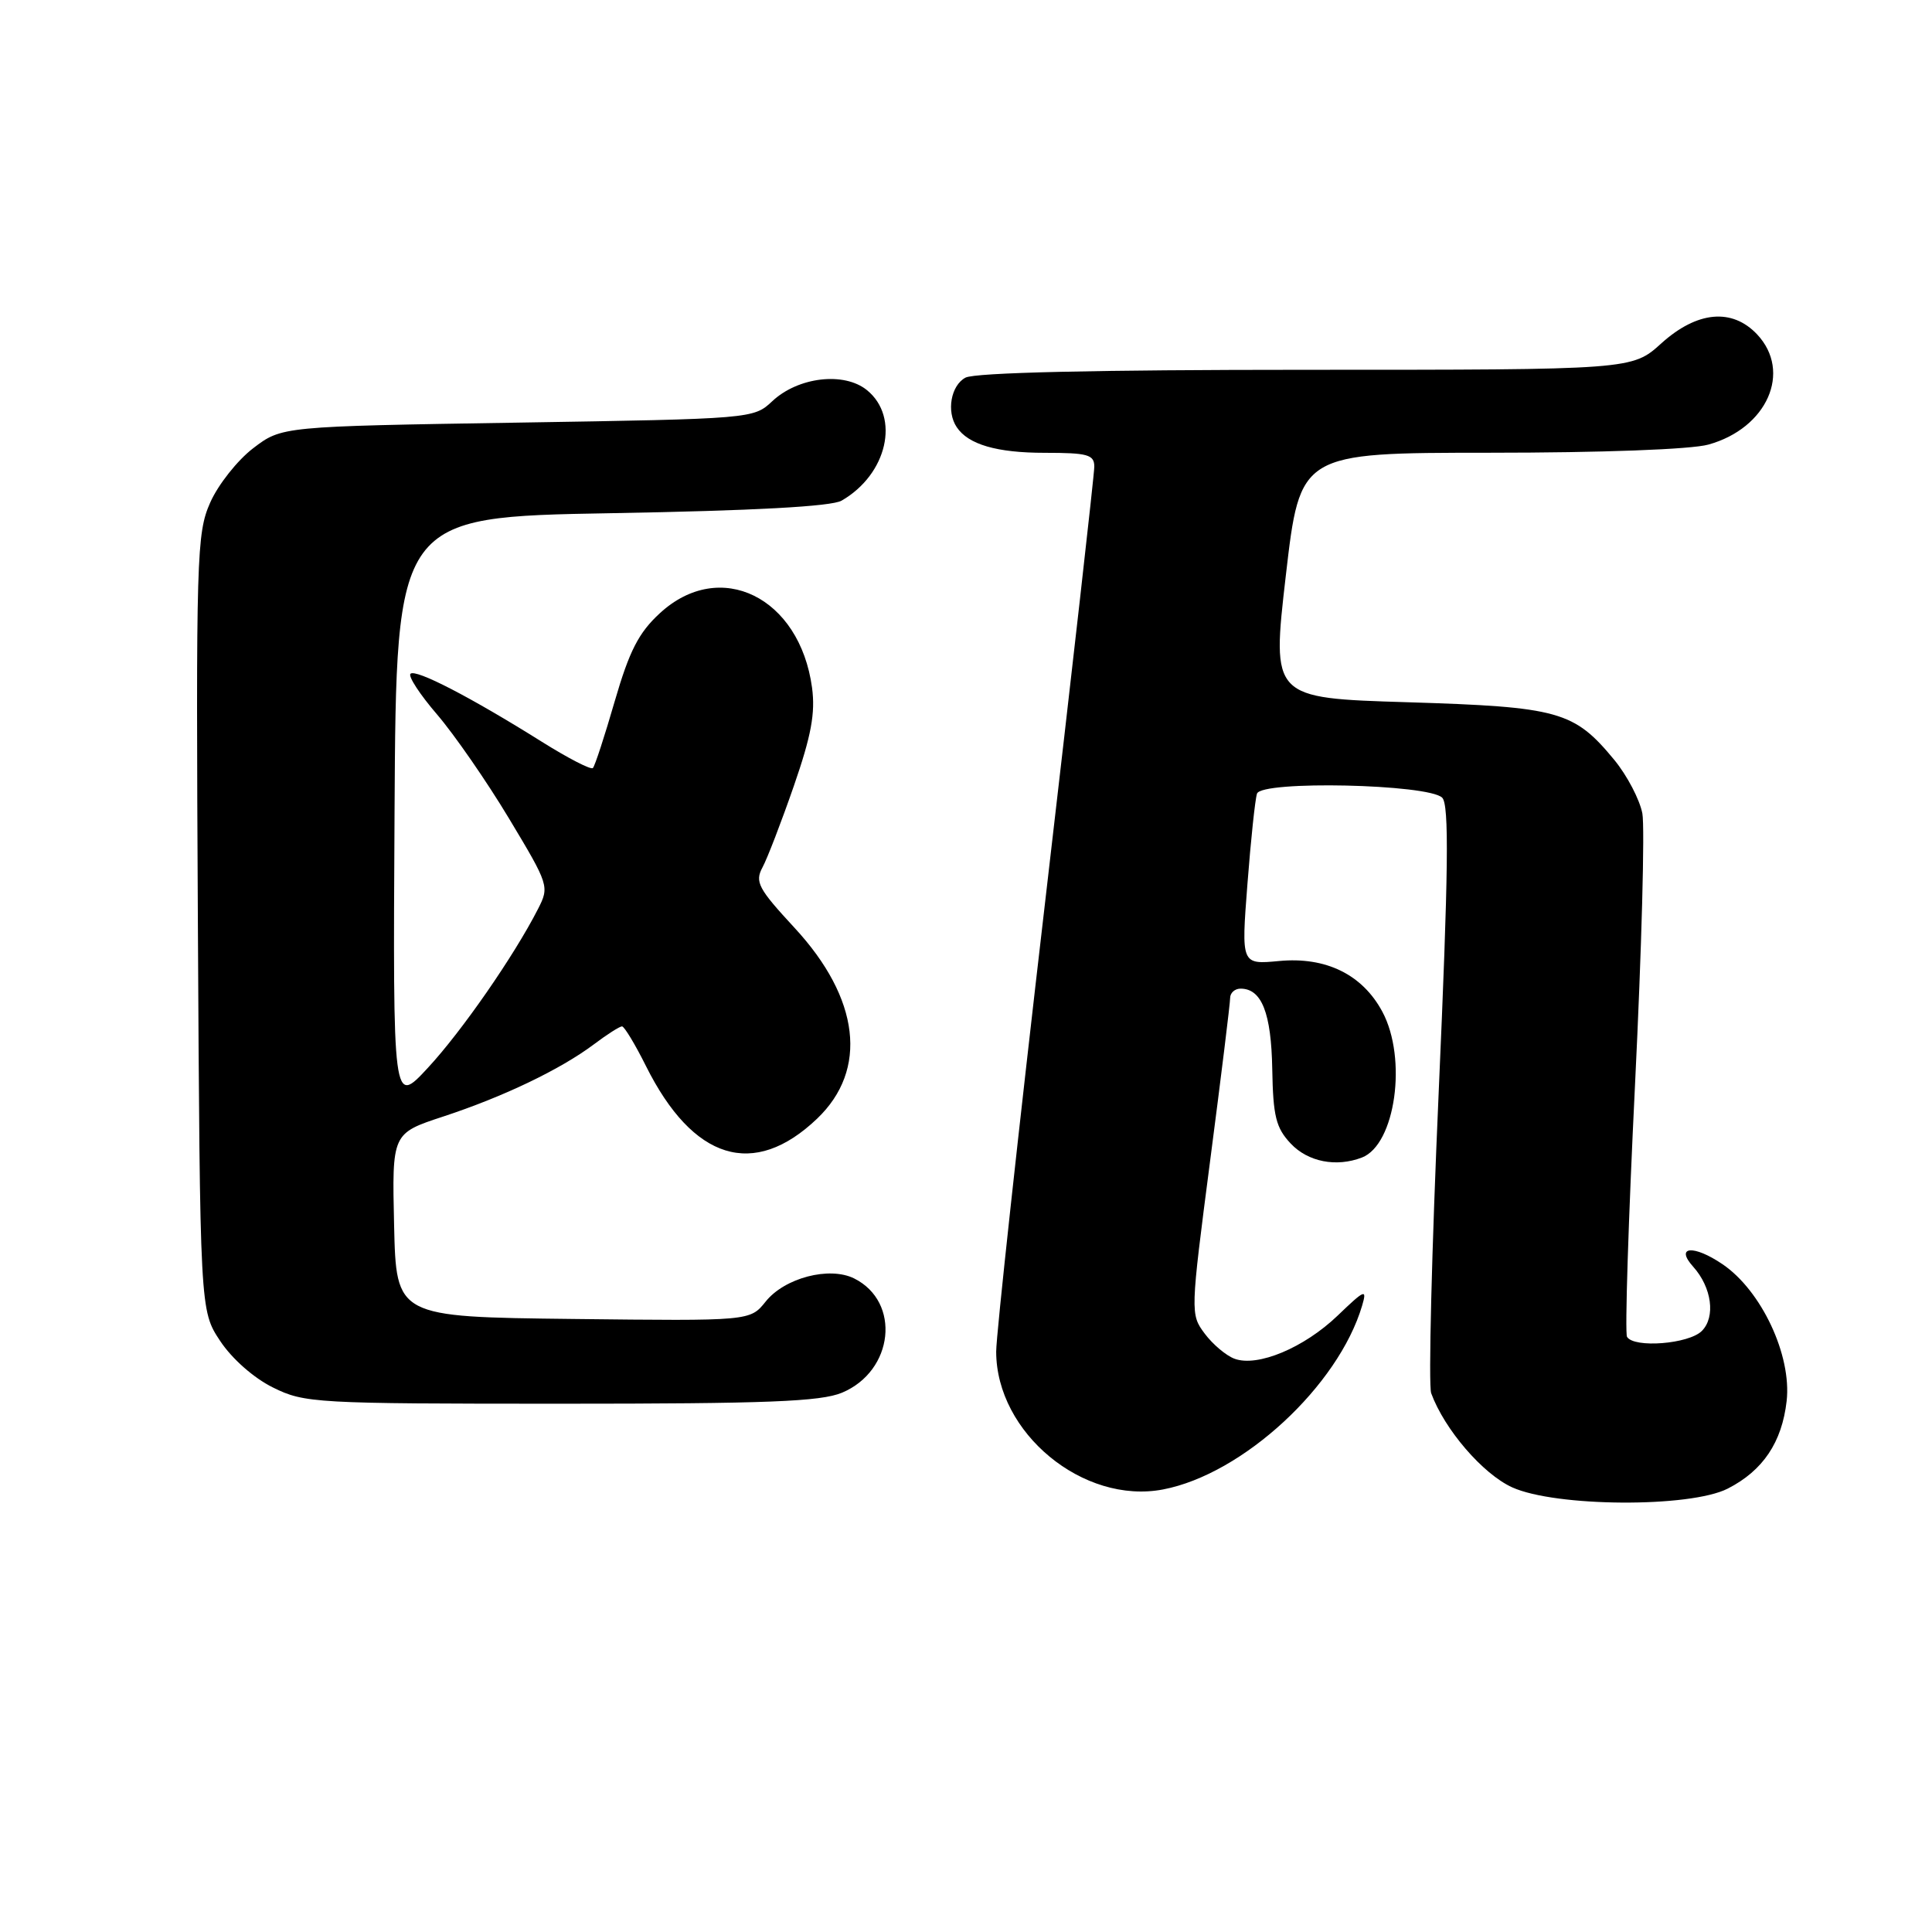 <?xml version="1.0" encoding="UTF-8" standalone="no"?>
<!DOCTYPE svg PUBLIC "-//W3C//DTD SVG 1.1//EN" "http://www.w3.org/Graphics/SVG/1.1/DTD/svg11.dtd" >
<svg xmlns="http://www.w3.org/2000/svg" xmlns:xlink="http://www.w3.org/1999/xlink" version="1.1" viewBox="0 0 256 256">
 <g >
 <path fill="currentColor"
d=" M 228.93 197.25 C 233.60 194.87 236.12 191.11 236.74 185.64 C 237.42 179.59 233.41 171.03 228.25 167.52 C 224.41 164.91 221.90 165.12 224.36 167.85 C 226.82 170.59 227.35 174.51 225.50 176.36 C 223.77 178.09 216.52 178.66 215.59 177.14 C 215.29 176.67 215.77 161.62 216.65 143.70 C 217.53 125.78 217.96 109.62 217.62 107.78 C 217.27 105.95 215.60 102.76 213.91 100.70 C 208.56 94.22 206.60 93.67 186.50 93.05 C 168.50 92.50 168.50 92.50 170.38 76.25 C 172.27 60.00 172.27 60.00 197.38 59.99 C 212.21 59.99 224.09 59.55 226.37 58.91 C 234.16 56.75 237.47 49.26 232.83 44.31 C 229.51 40.79 224.87 41.22 220.13 45.50 C 216.26 49.00 216.26 49.00 173.06 49.00 C 145.20 49.00 129.18 49.37 127.93 50.04 C 126.00 51.07 125.38 54.53 126.77 56.60 C 128.30 58.90 132.09 60.00 138.43 60.00 C 144.14 60.00 145.00 60.24 145.00 61.84 C 145.00 62.85 142.07 88.74 138.50 119.39 C 134.93 150.03 132.00 176.89 132.00 179.09 C 132.00 189.86 143.53 199.38 154.11 197.36 C 164.68 195.34 177.34 183.64 180.49 173.00 C 181.16 170.73 180.85 170.86 177.25 174.32 C 172.80 178.59 166.64 181.17 163.58 180.04 C 162.47 179.63 160.69 178.13 159.63 176.71 C 157.72 174.15 157.73 173.95 160.35 153.80 C 161.81 142.62 163.00 132.92 163.00 132.24 C 163.00 131.56 163.62 131.00 164.38 131.00 C 167.18 131.00 168.45 134.22 168.58 141.66 C 168.69 147.92 169.07 149.45 171.03 151.53 C 173.31 153.95 177.05 154.69 180.46 153.38 C 184.90 151.67 186.50 140.27 183.17 134.06 C 180.53 129.13 175.69 126.75 169.48 127.34 C 164.47 127.81 164.47 127.81 165.29 117.15 C 165.74 111.29 166.31 105.90 166.56 105.16 C 167.15 103.40 189.29 103.89 191.10 105.70 C 192.03 106.63 191.93 115.37 190.63 144.81 C 189.71 165.65 189.26 183.56 189.64 184.61 C 191.40 189.41 196.48 195.31 200.37 197.08 C 206.12 199.69 223.93 199.80 228.93 197.25 Z  M 111.57 184.54 C 118.44 181.66 119.41 172.51 113.18 169.40 C 109.90 167.77 103.96 169.32 101.45 172.47 C 99.39 175.04 99.39 175.04 75.95 174.77 C 52.50 174.50 52.50 174.50 52.22 162.34 C 51.94 150.18 51.94 150.18 58.72 147.95 C 66.72 145.32 74.25 141.71 78.68 138.39 C 80.43 137.07 82.11 136.00 82.42 136.00 C 82.72 136.00 84.15 138.36 85.59 141.25 C 91.84 153.76 99.88 156.23 108.27 148.23 C 115.06 141.75 113.94 132.29 105.27 122.93 C 100.47 117.74 100.00 116.86 101.03 114.94 C 101.67 113.76 103.54 108.90 105.19 104.14 C 107.50 97.48 108.05 94.49 107.60 91.12 C 105.97 79.10 95.40 73.92 87.44 81.25 C 84.63 83.83 83.40 86.23 81.46 92.90 C 80.12 97.53 78.82 101.52 78.56 101.77 C 78.30 102.03 75.26 100.46 71.80 98.29 C 62.39 92.39 55.07 88.60 54.39 89.28 C 54.06 89.61 55.65 92.04 57.93 94.69 C 60.20 97.34 64.49 103.53 67.45 108.46 C 72.75 117.28 72.81 117.47 71.28 120.46 C 68.12 126.65 61.19 136.65 56.69 141.50 C 52.06 146.50 52.06 146.50 52.28 107.50 C 52.50 68.50 52.50 68.50 81.00 68.00 C 99.89 67.67 110.18 67.11 111.51 66.34 C 117.57 62.86 119.30 55.28 114.87 51.69 C 111.83 49.23 105.75 49.95 102.32 53.17 C 99.86 55.48 99.63 55.50 68.59 56.00 C 37.34 56.50 37.34 56.50 33.55 59.39 C 31.47 60.98 28.90 64.22 27.85 66.60 C 26.05 70.68 25.96 73.57 26.22 122.28 C 26.50 173.65 26.50 173.65 29.17 177.68 C 30.73 180.04 33.63 182.60 36.17 183.85 C 40.34 185.92 41.76 186.00 74.28 186.00 C 101.68 186.00 108.73 185.72 111.57 184.54 Z "/>
</g>
</svg>